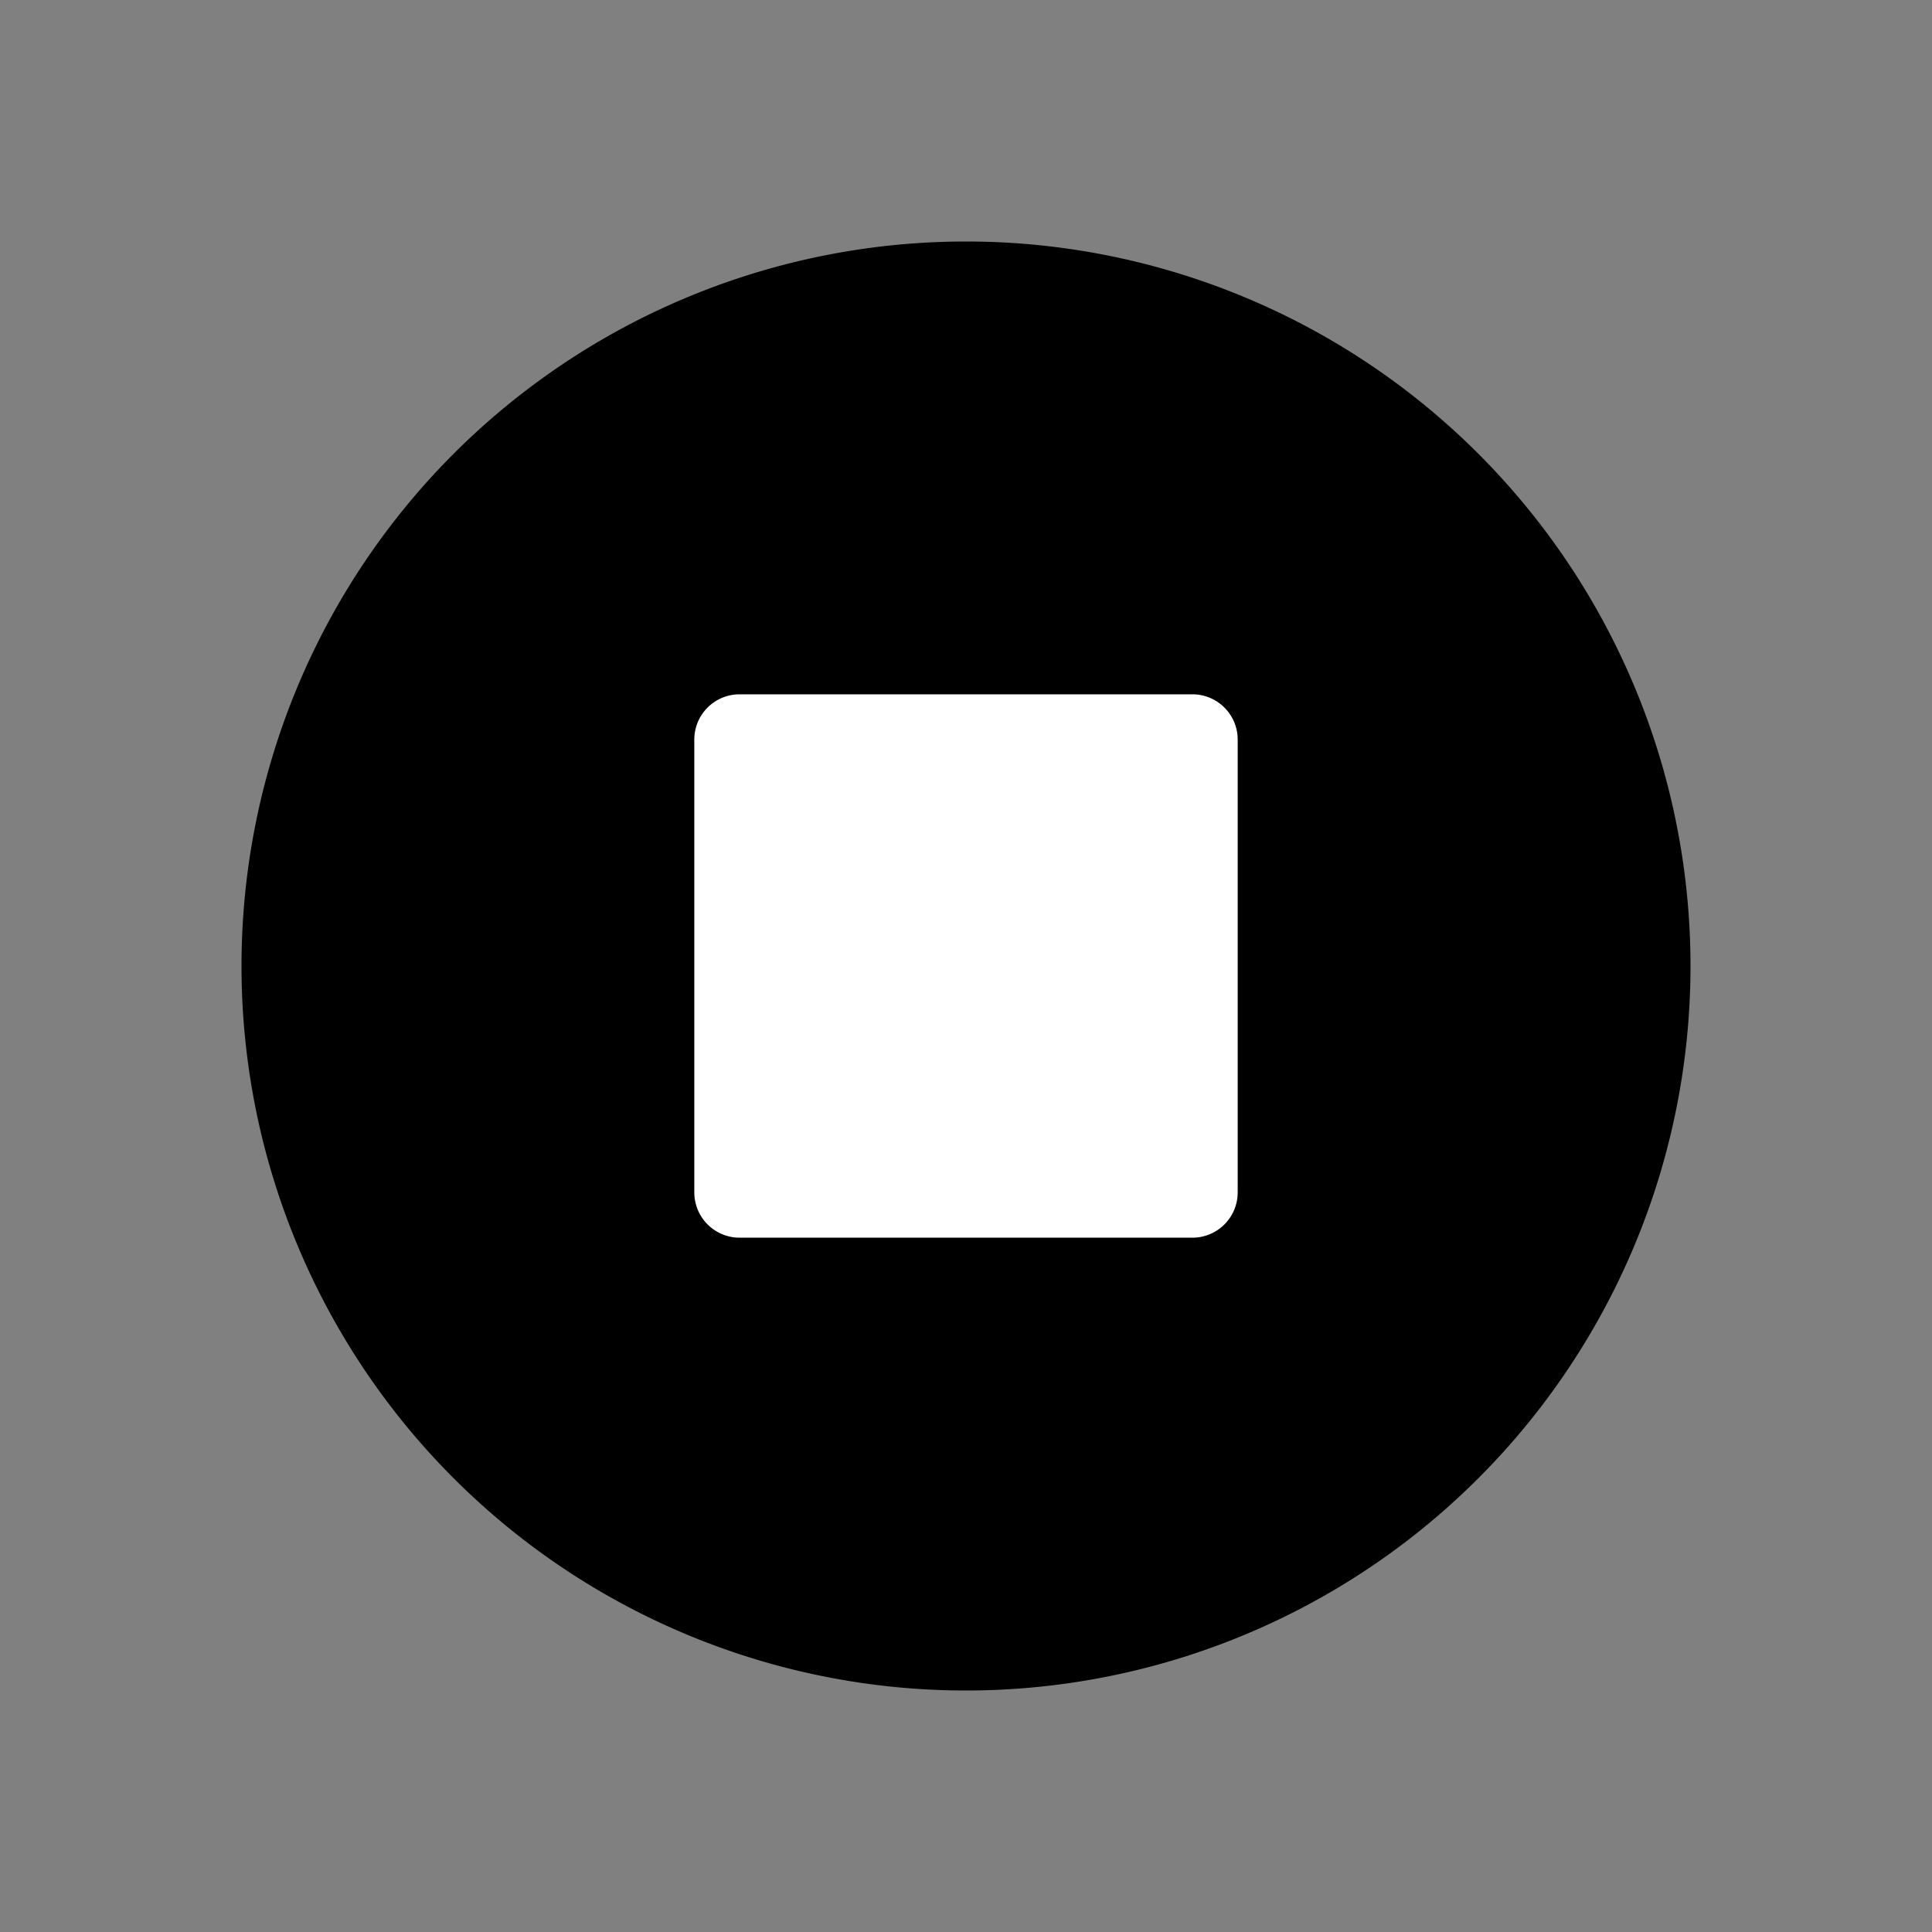 <svg width="16" height="16" fill="none" xmlns="http://www.w3.org/2000/svg">
  <rect width="100%" height="100%" fill="#808080" stroke="none"/>
  <path d="M8 14A6 6 0 108 2a6 6 0 000 12z" fill="currentColor" />
  <path
    d="M9.875 5.75c.207 0 .375.168.375.375v3.75a.375.375 0 01-.375.375h-3.75a.375.375 0 01-.375-.375v-3.75c0-.207.168-.375.375-.375h3.75z"
    fill="#fff" />
</svg>
